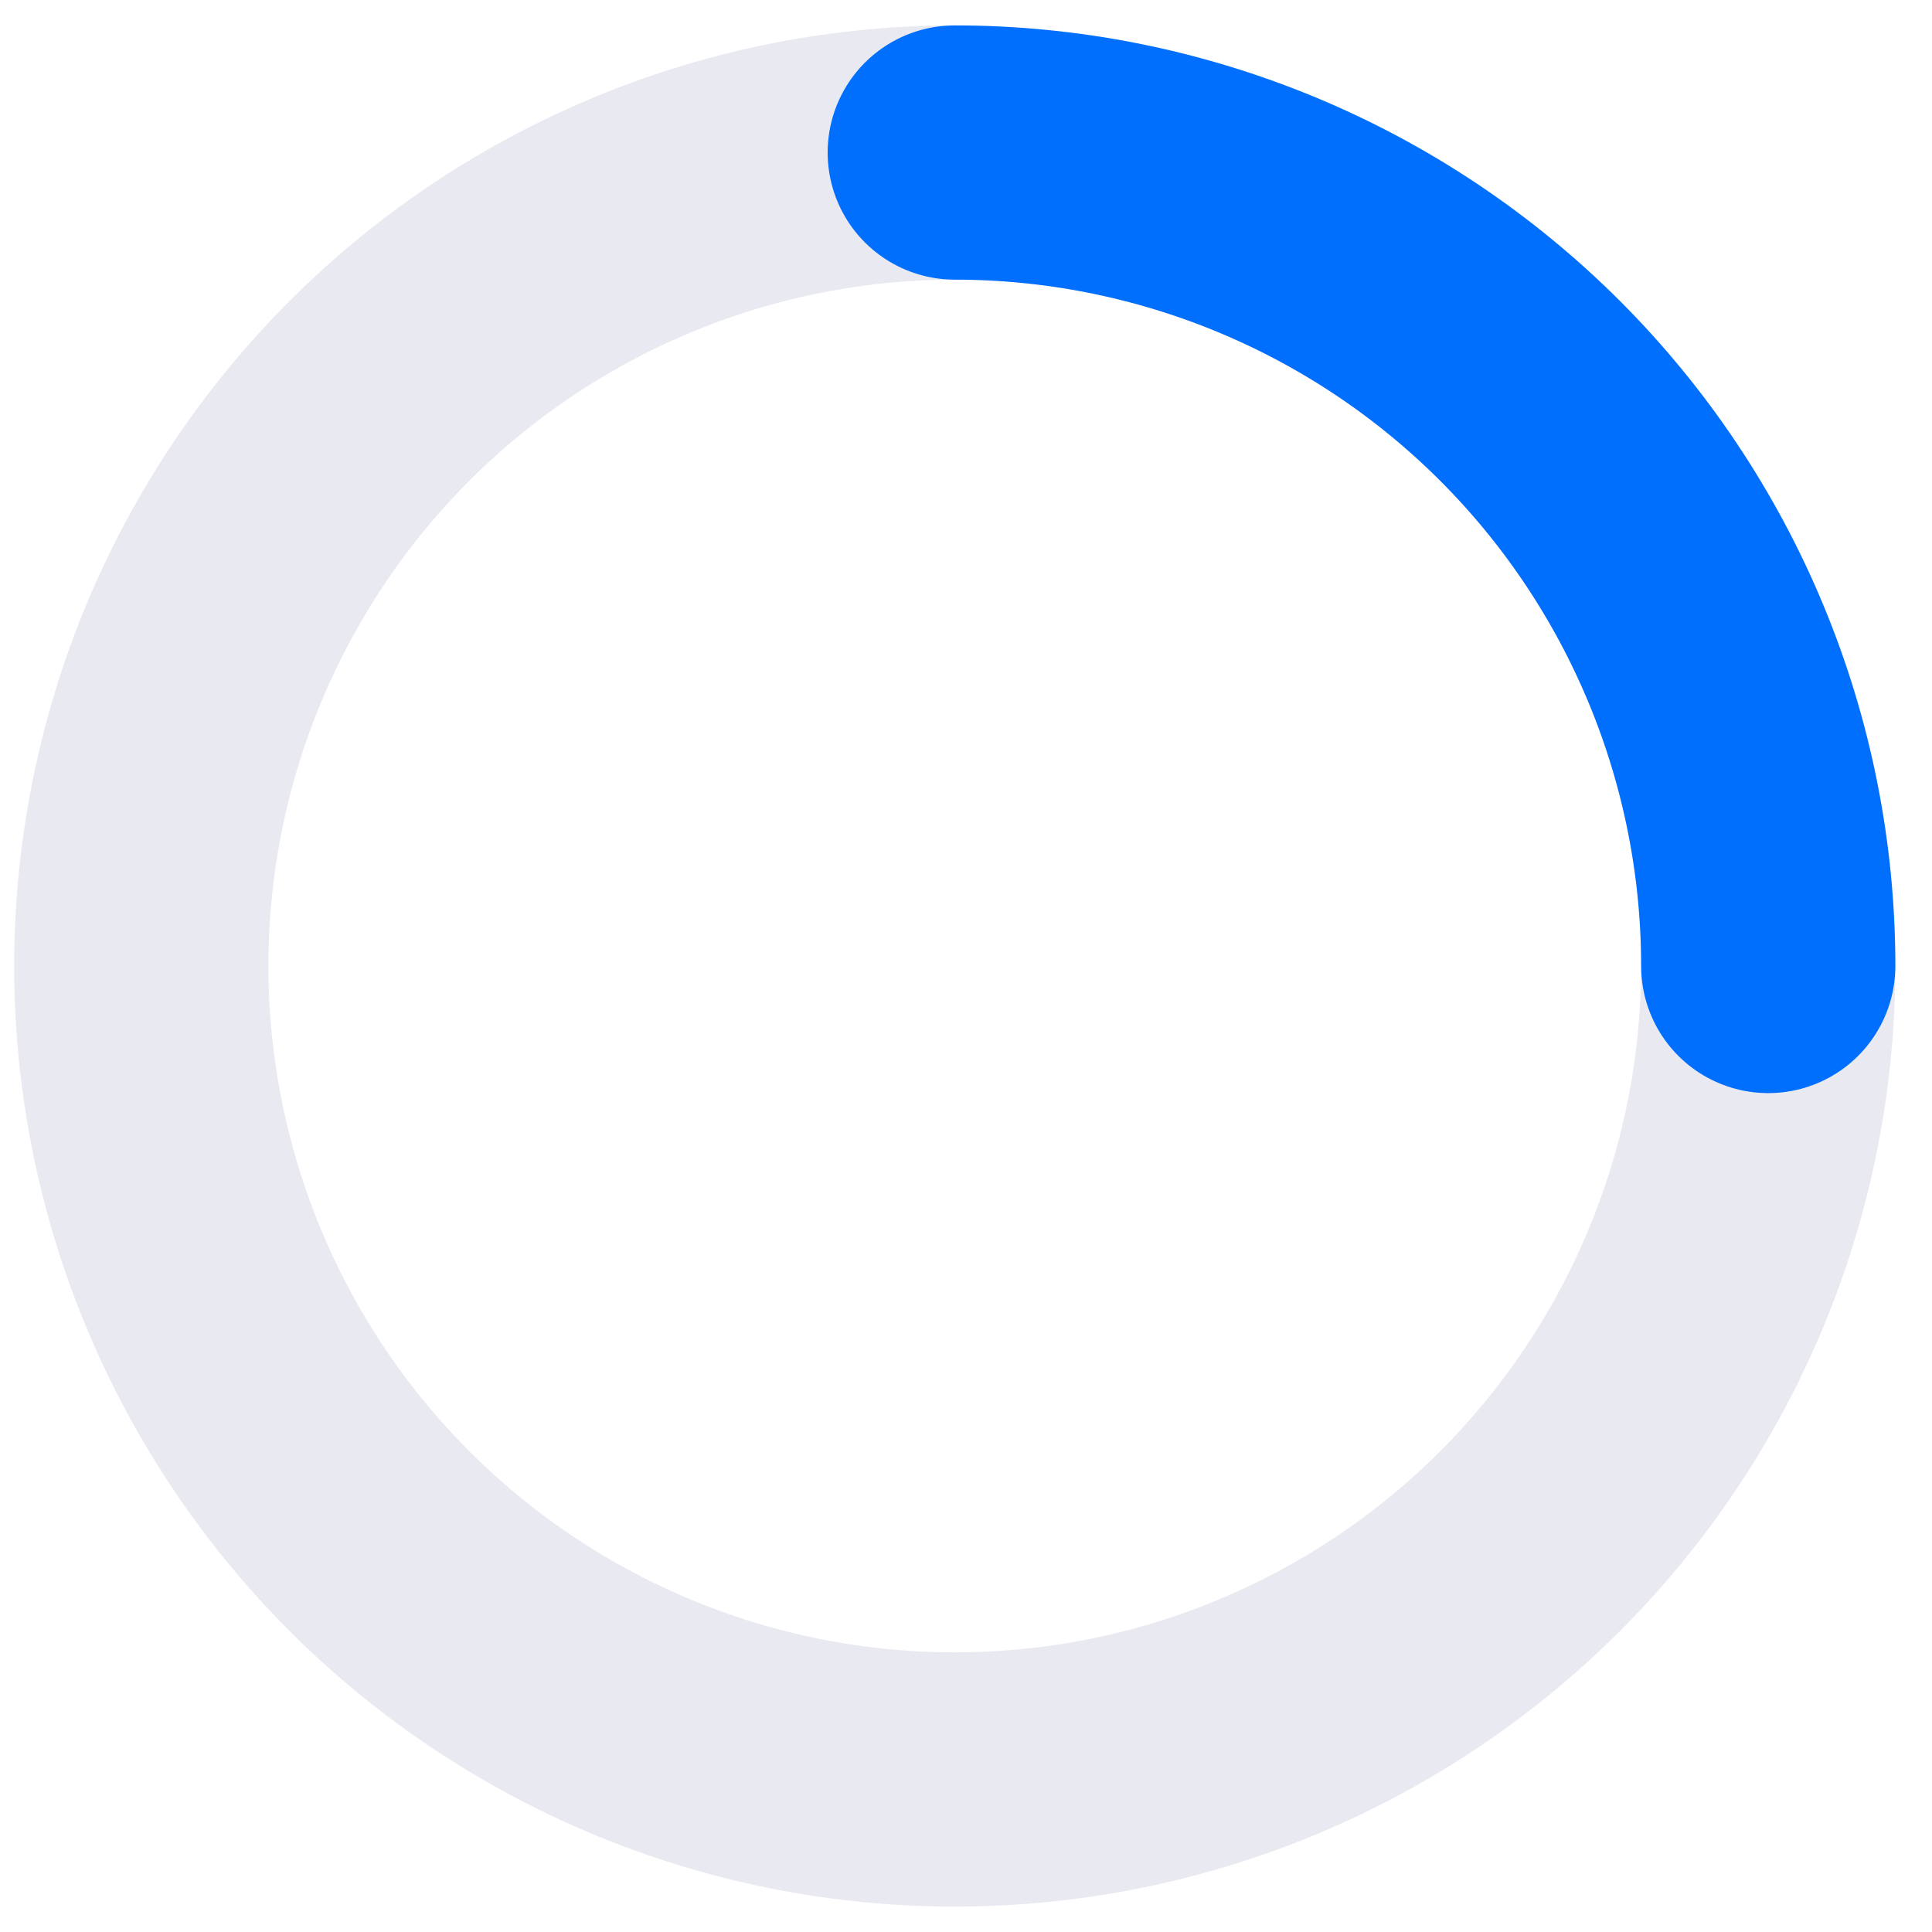 <svg width="38" height="38" viewBox="0 0 38 38" fill="none" xmlns="http://www.w3.org/2000/svg">
<circle cx="18.779" cy="19" r="16" transform="rotate(-90 18.779 19)" stroke="#E8E9F1" stroke-width="5" stroke-linecap="round" stroke-linejoin="round"/>
<path d="M18.779 3C20.88 3 22.96 3.414 24.902 4.218C26.843 5.022 28.607 6.201 30.093 7.686C31.578 9.172 32.757 10.936 33.561 12.877C34.365 14.818 34.779 16.899 34.779 19" stroke="#006FFD" stroke-width="5" stroke-linecap="round" stroke-linejoin="round"/>
</svg>
